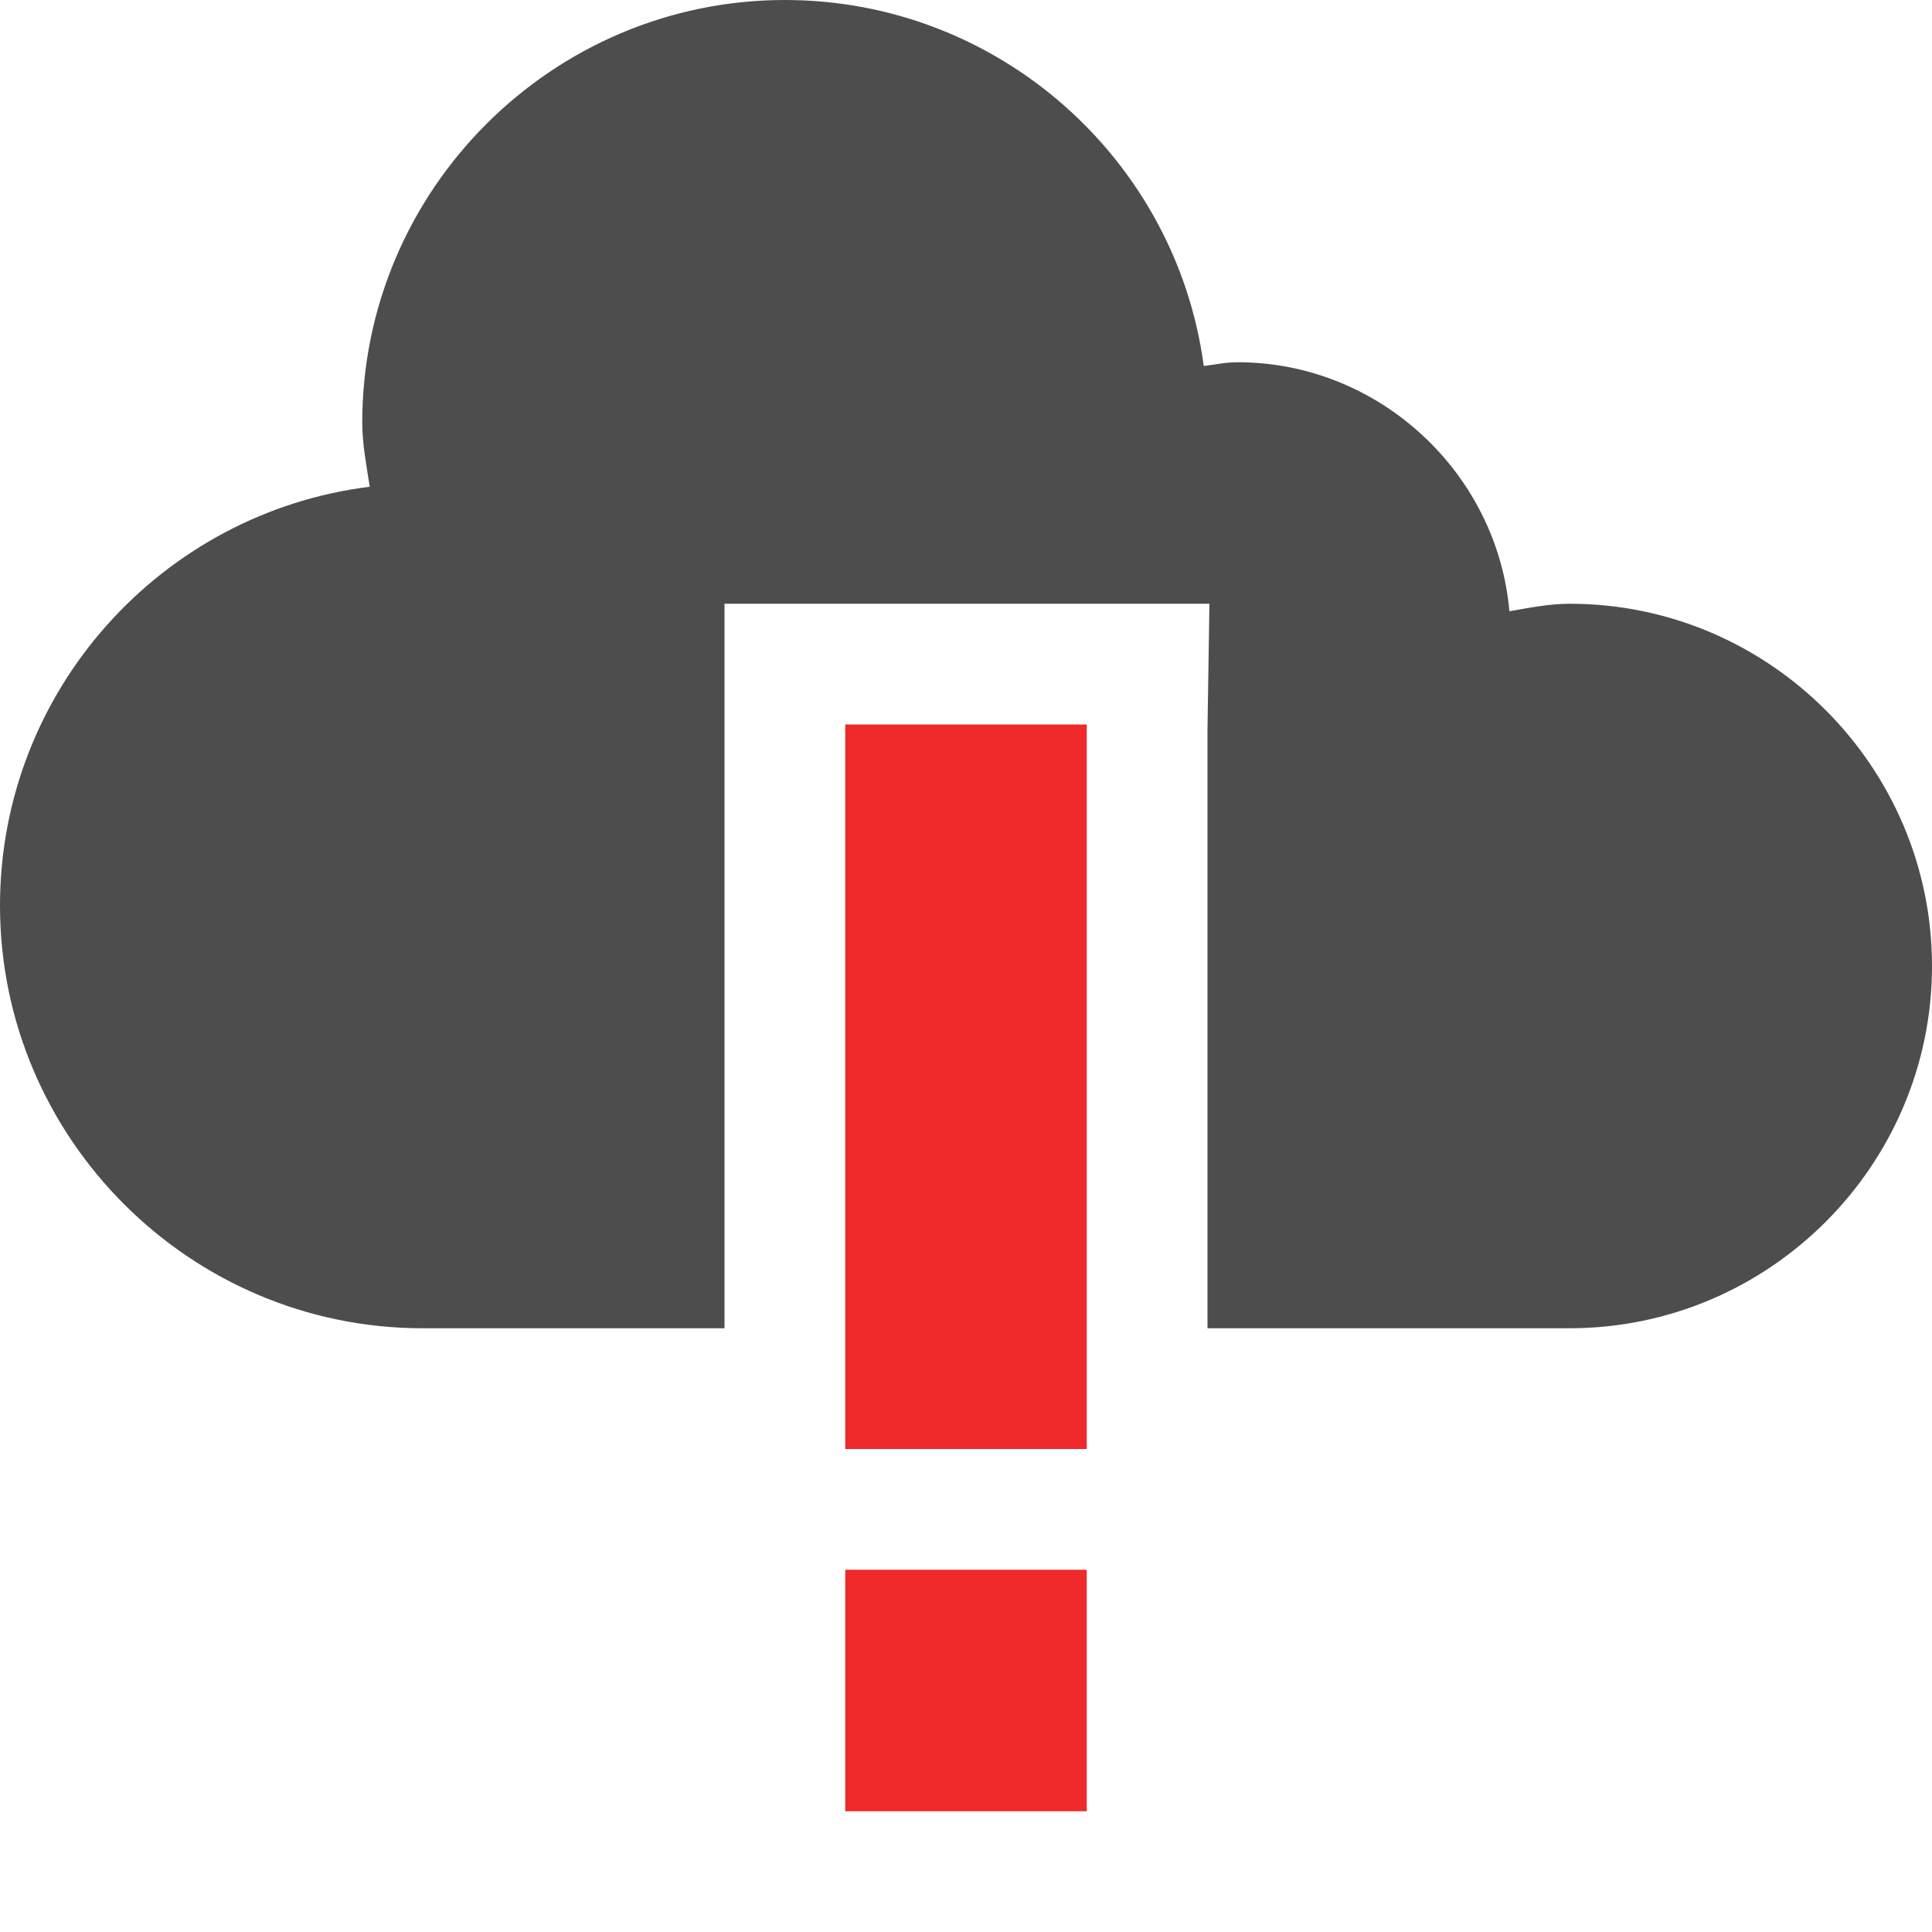 <?xml version="1.0" encoding="UTF-8" standalone="no"?>
<!-- Created with Inkscape (http://www.inkscape.org/) -->

<svg
   xmlns:osb="http://www.openswatchbook.org/uri/2009/osb"
   xmlns:dc="http://purl.org/dc/elements/1.1/"
   xmlns:cc="http://creativecommons.org/ns#"
   xmlns:rdf="http://www.w3.org/1999/02/22-rdf-syntax-ns#"
   xmlns:svg="http://www.w3.org/2000/svg"
   xmlns="http://www.w3.org/2000/svg"
   xmlns:sodipodi="http://sodipodi.sourceforge.net/DTD/sodipodi-0.dtd"
   xmlns:inkscape="http://www.inkscape.org/namespaces/inkscape"
   sodipodi:docname="weather-severe-alert.svg"
   inkscape:export-filename="/home/sam/img/source-symbolic.png"
   inkscape:export-xdpi="270"
   inkscape:export-ydpi="270"
   height="16"
   id="svg7384"
   style="enable-background:new"
   version="1.1"
   inkscape:version="0.48.5 r10040"
   width="16">
  <sodipodi:namedview
     inkscape:bbox-nodes="true"
     inkscape:bbox-paths="true"
     bordercolor="#666666"
     borderlayer="false"
     borderopacity="1"
     inkscape:current-layer="layer9"
     inkscape:cx="8.6515038"
     inkscape:cy="11.571544"
     gridtolerance="10"
     inkscape:guide-bbox="true"
     guidetolerance="10"
     id="namedview88"
     inkscape:object-nodes="true"
     inkscape:object-paths="true"
     objecttolerance="10"
     pagecolor="#333333"
     inkscape:pageopacity="1"
     inkscape:pageshadow="2"
     showborder="true"
     showgrid="false"
     showguides="true"
     inkscape:showpageshadow="true"
     inkscape:snap-bbox="true"
     inkscape:snap-bbox-edge-midpoints="true"
     inkscape:snap-bbox-midpoints="true"
     inkscape:snap-global="true"
     inkscape:snap-grids="true"
     inkscape:snap-intersection-paths="true"
     inkscape:snap-nodes="true"
     inkscape:snap-others="false"
     inkscape:snap-page="false"
     inkscape:snap-smooth-nodes="true"
     inkscape:snap-to-guides="true"
     inkscape:window-height="381"
     inkscape:window-maximized="0"
     inkscape:window-width="469"
     inkscape:window-x="265"
     inkscape:window-y="173"
     inkscape:zoom="22.627417">
    <inkscape:grid
       color="#000000"
       dotted="false"
       empcolor="#0800ff"
       empopacity="0.463"
       empspacing="4"
       enabled="true"
       id="grid4866"
       opacity="0.165"
       originx="-219px"
       originy="-499px"
       snapvisiblegridlinesonly="true"
       spacingx="0.25px"
       spacingy="0.25px"
       type="xygrid"
       visible="true" />
  </sodipodi:namedview>
  <title
     id="title8473">Moka Symbolic Icon Theme</title>
  <defs
     id="defs7386">
    <linearGradient
       id="linearGradient5606"
       osb:paint="solid">
      <stop
         id="stop5608"
         offset="0"
         style="stop-color:#000000;stop-opacity:1;" />
    </linearGradient>
    <filter
       inkscape:collect="always"
       color-interpolation-filters="sRGB"
       id="filter7554">
      <feBlend
         inkscape:collect="always"
         id="feBlend7556"
         in2="BackgroundImage"
         mode="darken" />
    </filter>
  </defs>
  <g
     inkscape:groupmode="layer"
     id="layer9"
     inkscape:label="status"
     style="display:inline"
     transform="translate(-460,282)">
    <path
       inkscape:connector-curvature="0"
       d="m 466.5,-282 c -1.927,0 -3.5,1.573 -3.5,3.5 0,0.179 0.036,0.36 0.062,0.531 -1.724,0.214 -3.062,1.688 -3.062,3.469 0,1.927 1.573,3.5 3.5,3.5 l 2.5,0 0,-4.969 0,-1.031 4.016,0 -0.016,1.031 0,4.969 3,0 c 1.651,0 3,-1.349 3,-3 0,-1.651 -1.349,-3 -3,-3 -0.174,0 -0.334,0.034 -0.5,0.062 -0.1,-1.146 -1.079,-2.062 -2.25,-2.062 -0.1,0 -0.185,0.019 -0.281,0.031 -0.228,-1.71 -1.699,-3.031 -3.469,-3.031 z"
       id="path6093-5"
       sodipodi:nodetypes="sscssccccccssscscs"
       style="font-style:normal;font-variant:normal;font-weight:normal;font-stretch:normal;text-indent:0;text-align:start;text-decoration:none;line-height:normal;letter-spacing:normal;word-spacing:normal;text-transform:none;direction:ltr;block-progression:tb;writing-mode:lr-tb;text-anchor:start;baseline-shift:baseline;color:#000000;fill:#4d4d4d;fill-opacity:1;stroke:none;stroke-width:1px;marker:none;visibility:visible;display:inline;overflow:visible;enable-background:accumulate;font-family:Sans;-inkscape-font-specification:Sans" />
    <rect
       height="16"
       id="rect7669"
       style="color:#bbbbbb;fill:none;stroke:none;stroke-width:1.781;marker:none;visibility:visible;display:inline;overflow:visible;enable-background:new"
       width="16"
       x="460"
       y="-282" />
    <path
       class="error"
       inkscape:connector-curvature="0"
       d="m 467,-276 0,6 2,0 0,-6 z m 0,7 0,2 2,0 0,-2 z"
       id="rect7811"
       sodipodi:nodetypes="cccccccccc"
       style="color:#bebebe;fill:#ef2929;fill-opacity:1;stroke:none;stroke-width:2;marker:none;visibility:visible;display:inline;overflow:visible;enable-background:accumulate" />
  </g>
  <g
     inkscape:groupmode="layer"
     id="layer10"
     inkscape:label="devices"
     style="display:inline;filter:url(#filter7554)"
     transform="translate(-460,282)" />
  <g
     inkscape:groupmode="layer"
     id="layer1"
     inkscape:label="places"
     style="display:inline"
     transform="translate(-219,-335)" />
  <g
     inkscape:groupmode="layer"
     id="layer14"
     inkscape:label="mimetypes"
     style="display:inline"
     transform="translate(-460,282)" />
  <g
     inkscape:groupmode="layer"
     id="layer15"
     inkscape:label="emblems"
     style="display:inline"
     transform="translate(-460,282)" />
  <g
     inkscape:groupmode="layer"
     id="g71291"
     inkscape:label="emotes"
     style="display:inline"
     transform="translate(-460,282)" />
  <g
     inkscape:groupmode="layer"
     id="layer2"
     inkscape:label="categories"
     style="display:inline"
     transform="translate(-219,-185)" />
  <g
     inkscape:groupmode="layer"
     id="g6058"
     inkscape:label="apps"
     style="display:inline"
     transform="translate(-219,-185)" />
  <g
     inkscape:groupmode="layer"
     id="layer12"
     inkscape:label="actions"
     style="display:inline"
     transform="translate(-460,282)" />
</svg>
